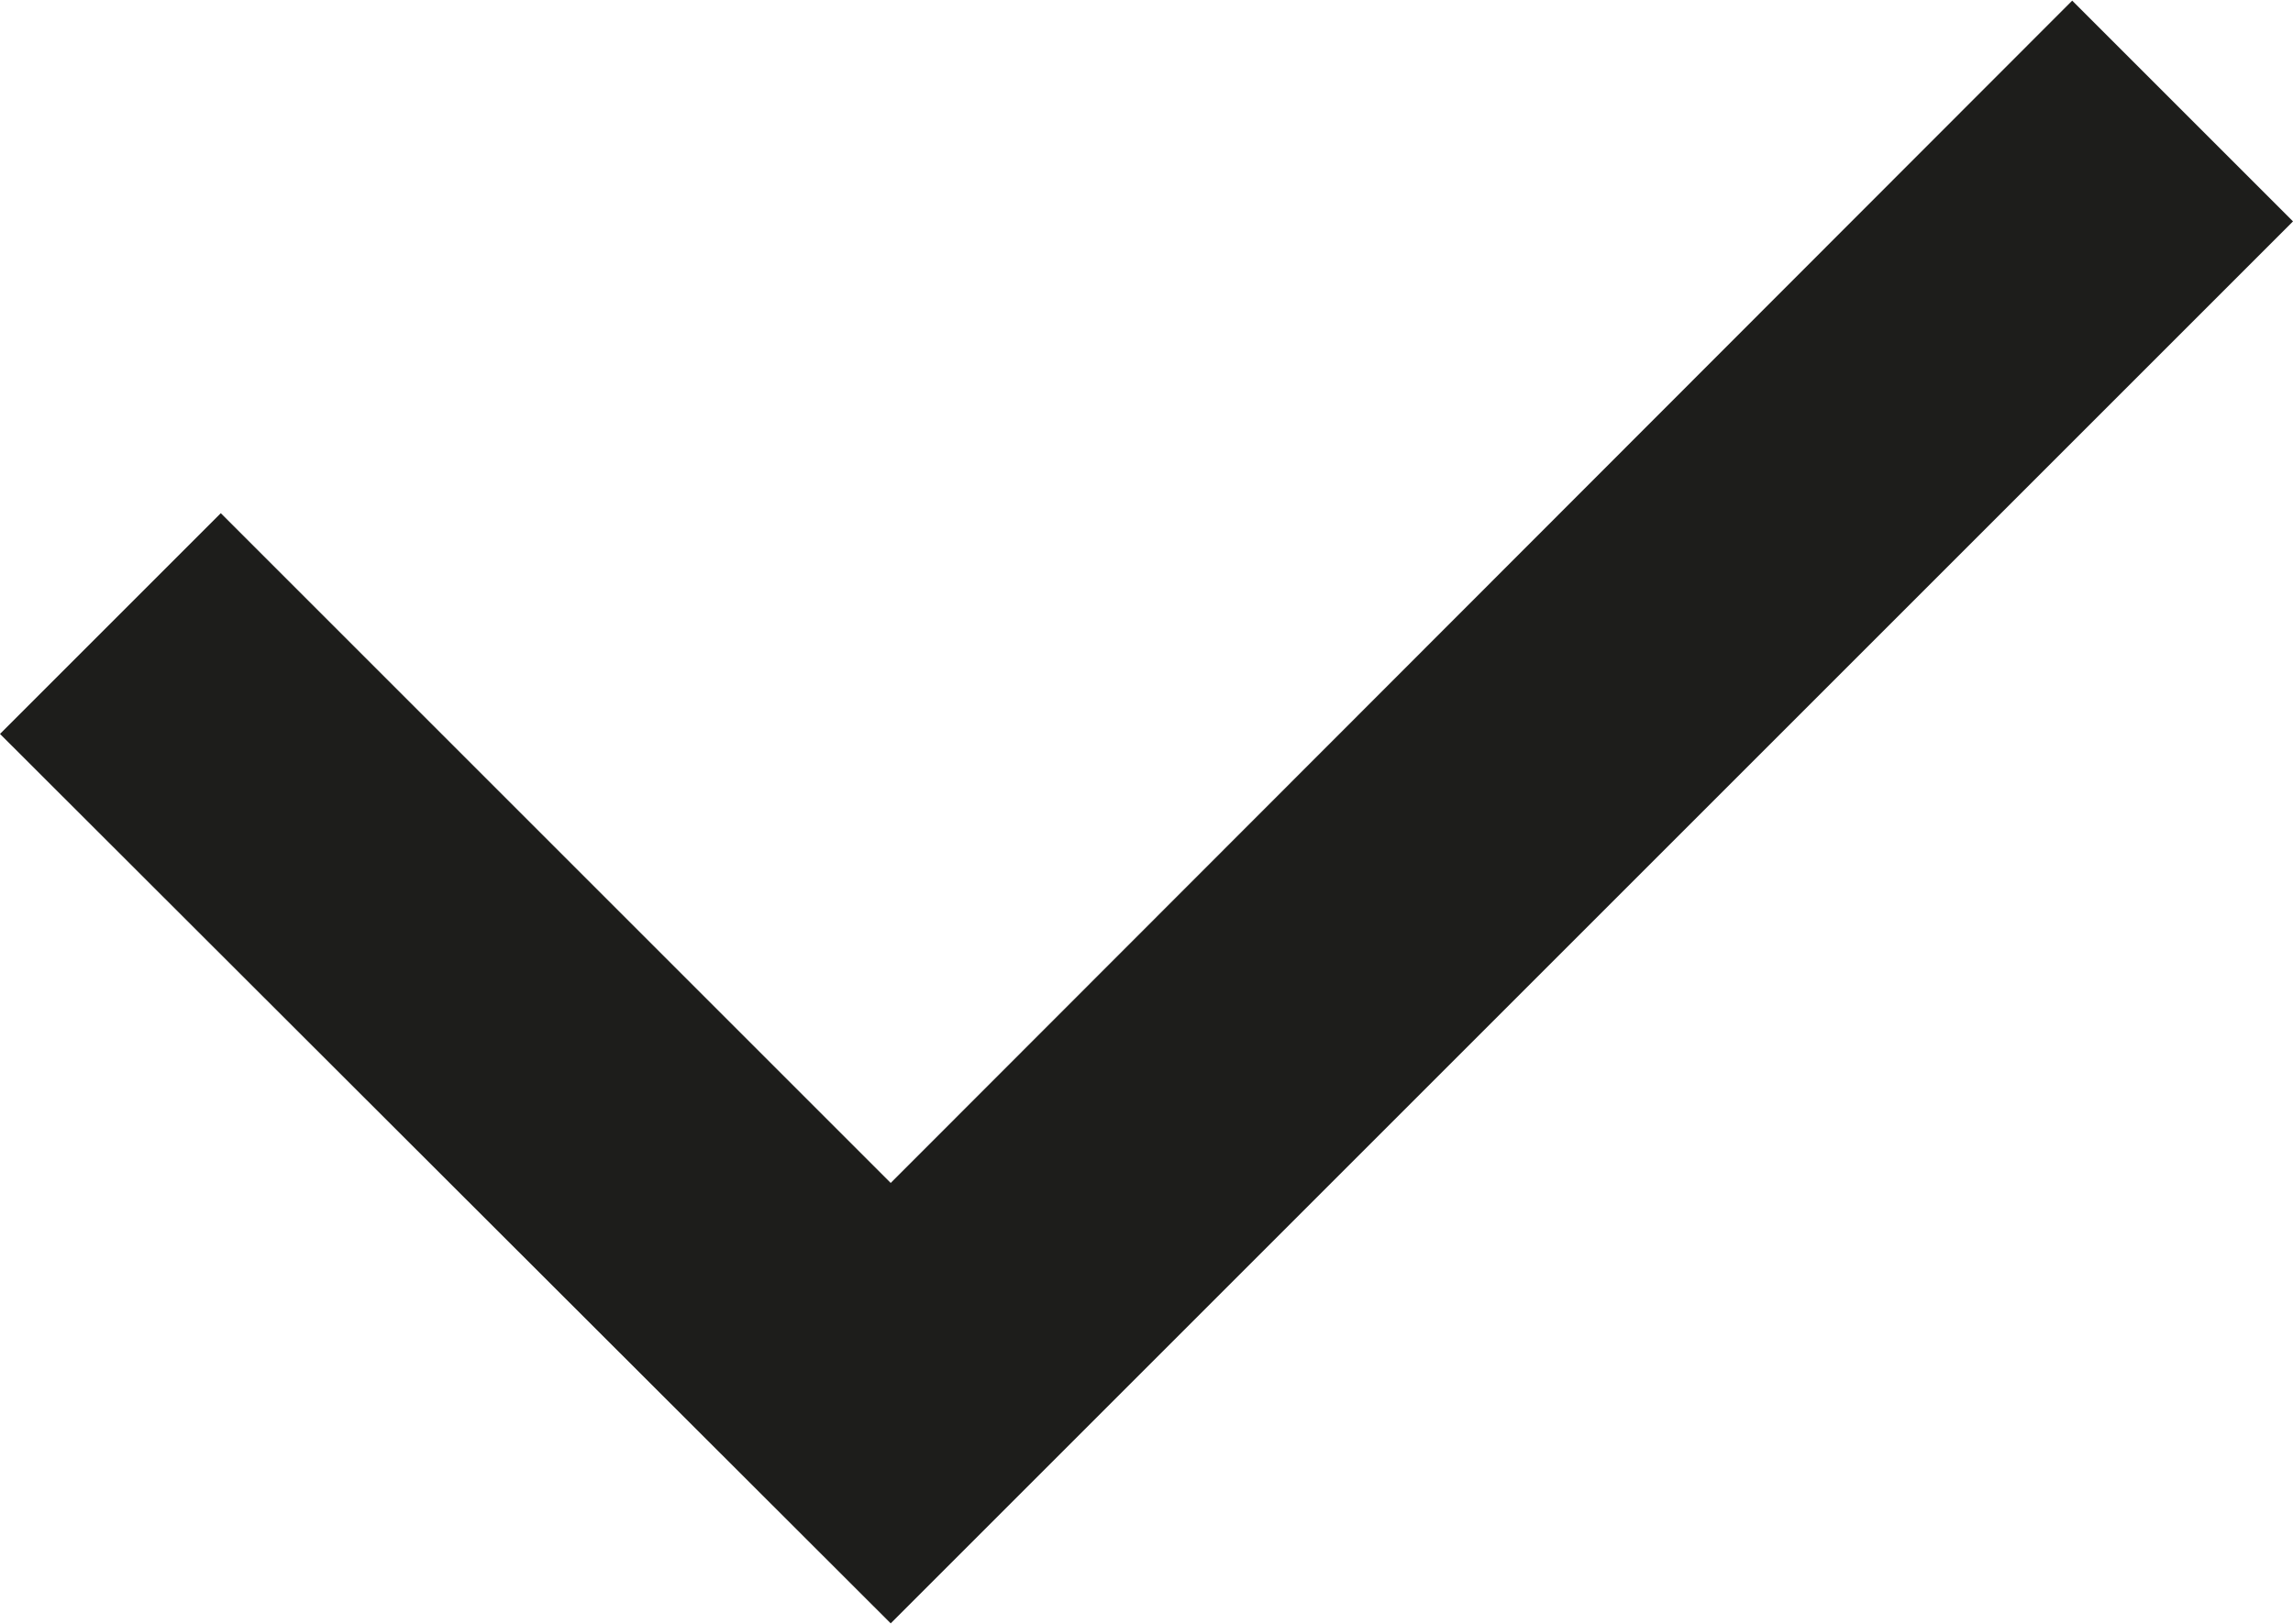 <svg id="Calque_1" data-name="Calque 1" xmlns="http://www.w3.org/2000/svg" width="7.51mm" height="5.32mm" viewBox="0 0 21.29 15.07"><title>check</title><polygon points="8.27 15.07 0 6.81 2.05 4.76 8.27 10.98 19.24 0 21.29 2.05 8.27 15.07" style="fill:#1d1d1b"/></svg>
